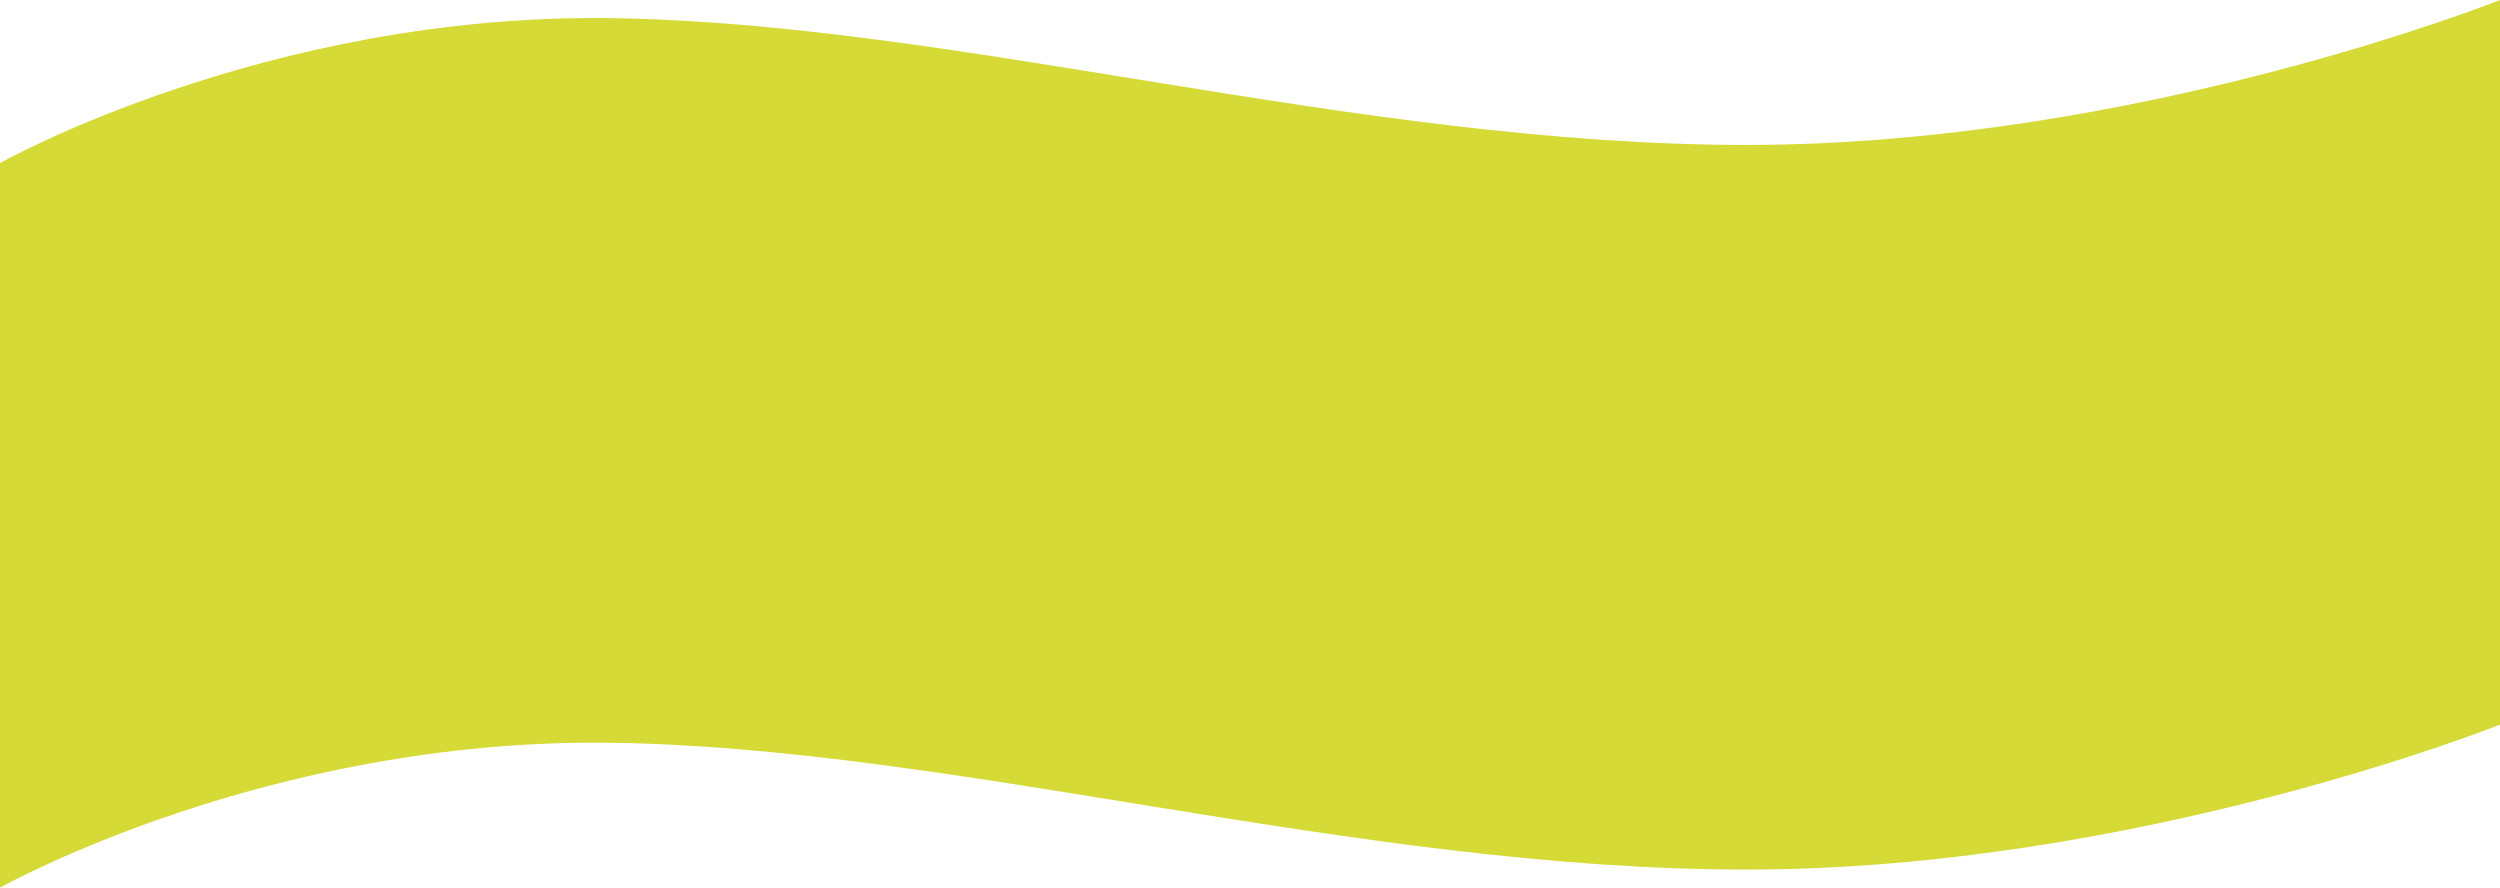 <svg xmlns="http://www.w3.org/2000/svg" width="138" height="49" viewBox="0 0 138 49">
  <path fill="#D5DA37" fill-rule="evenodd" d="M138,40 C138,40 117.958,48 96.415,48 C74.872,48 52.715,41.25 33.689,41 C14.664,40.75 0,49 0,49 L0,9 C0,9 14.664,0.75 33.689,1 C52.715,1.25 74.872,8 96.415,8 C117.958,8 138,0 138,0 L138,40 Z"/>
</svg>
